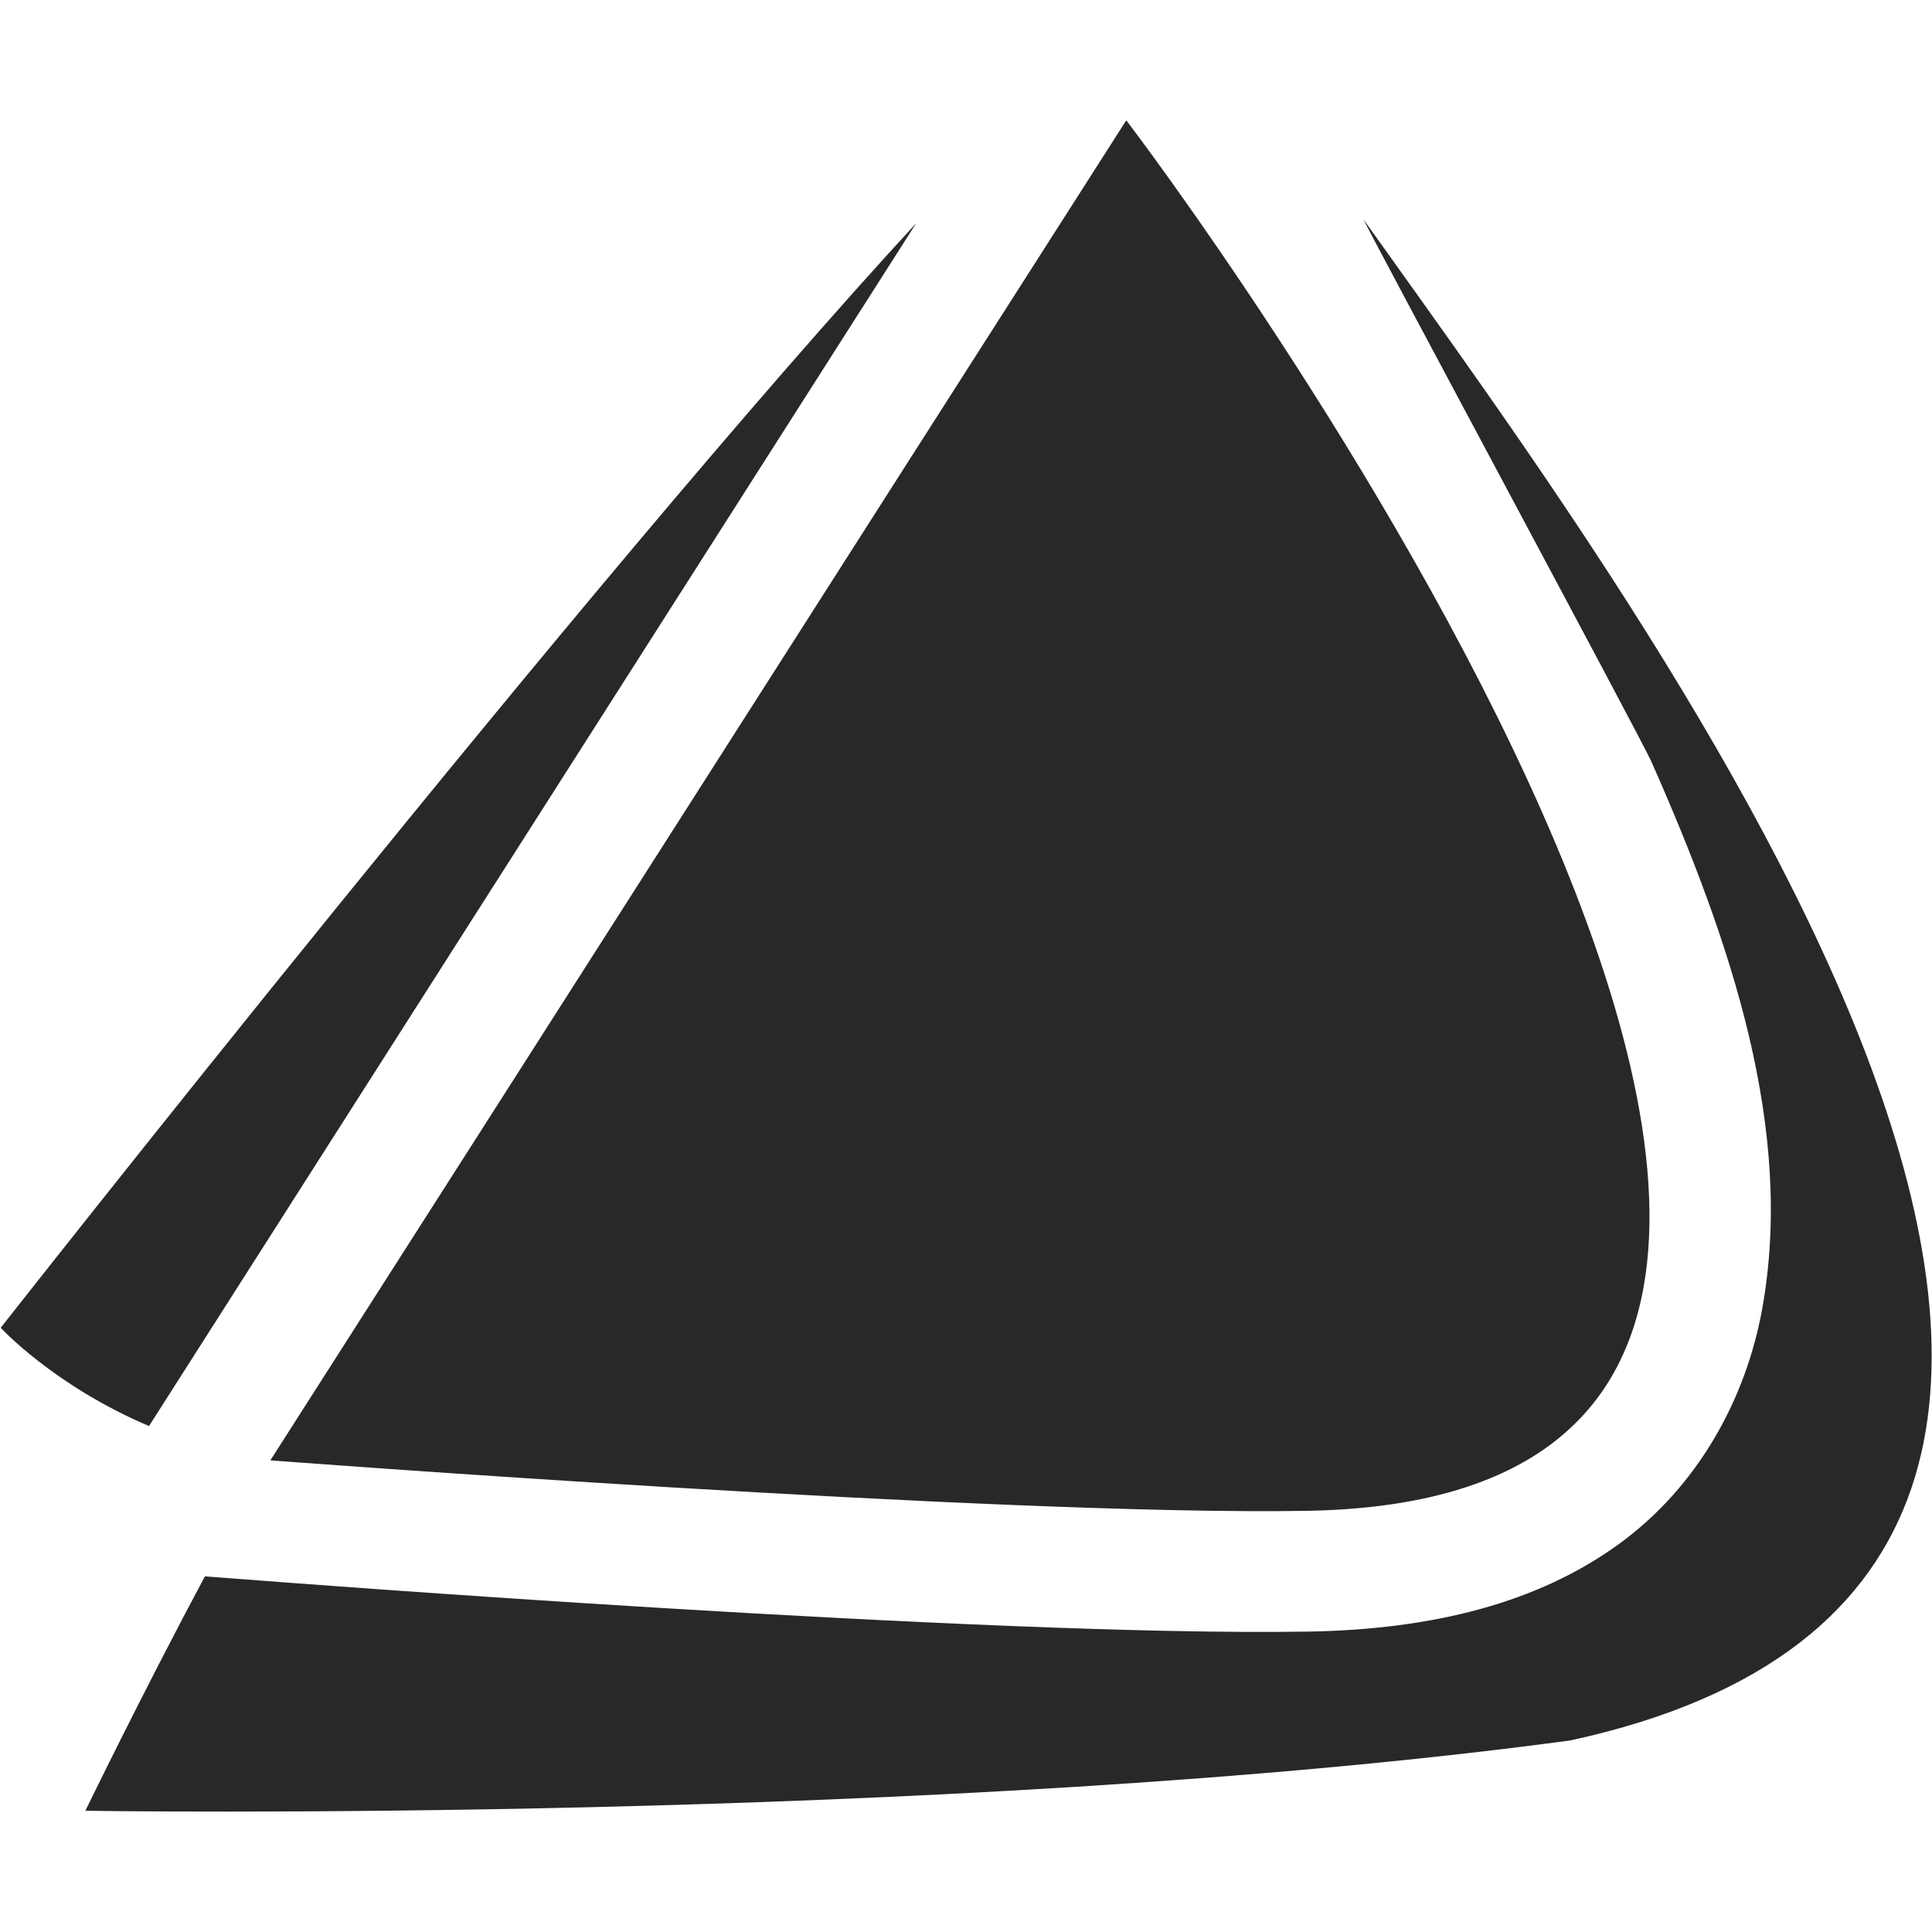 <svg width="16" height="16" version="1.1" xmlns="http://www.w3.org/2000/svg">
  <defs>
    <style id="current-color-scheme" type="text/css">.ColorScheme-Text { color:#282828; } .ColorScheme-Highlight { color:#458588; }</style>
  </defs>
  <path class="ColorScheme-Text" d="m2.239 12.094s6.056 0.461 8.584 0.418c7.141-0.121-1.442-11.455-1.496-11.515-2.363 3.696-4.725 7.401-7.088 11.097zm5.349-10.246c-2.675 2.898-7.582 9.148-7.582 9.148 0 0 0.438 0.478 1.228 0.814zm3.701-0.036c0.084 0.177 2.306 4.312 2.385 4.491 0.67 1.512 1.186 3.058 0.92 4.535-0.133 0.739-0.528 1.474-1.195 1.955-0.667 0.481-1.529 0.701-2.559 0.719-2.677 0.045-8.676-0.422-8.676-0.422l-0.467-0.035c-0.503 0.938-0.99 1.941-0.99 1.941s7.129 0.113 12.295-0.582c6.537-1.415 0.69-9.229-1.714-12.602z" fill="currentColor"/>
</svg>
